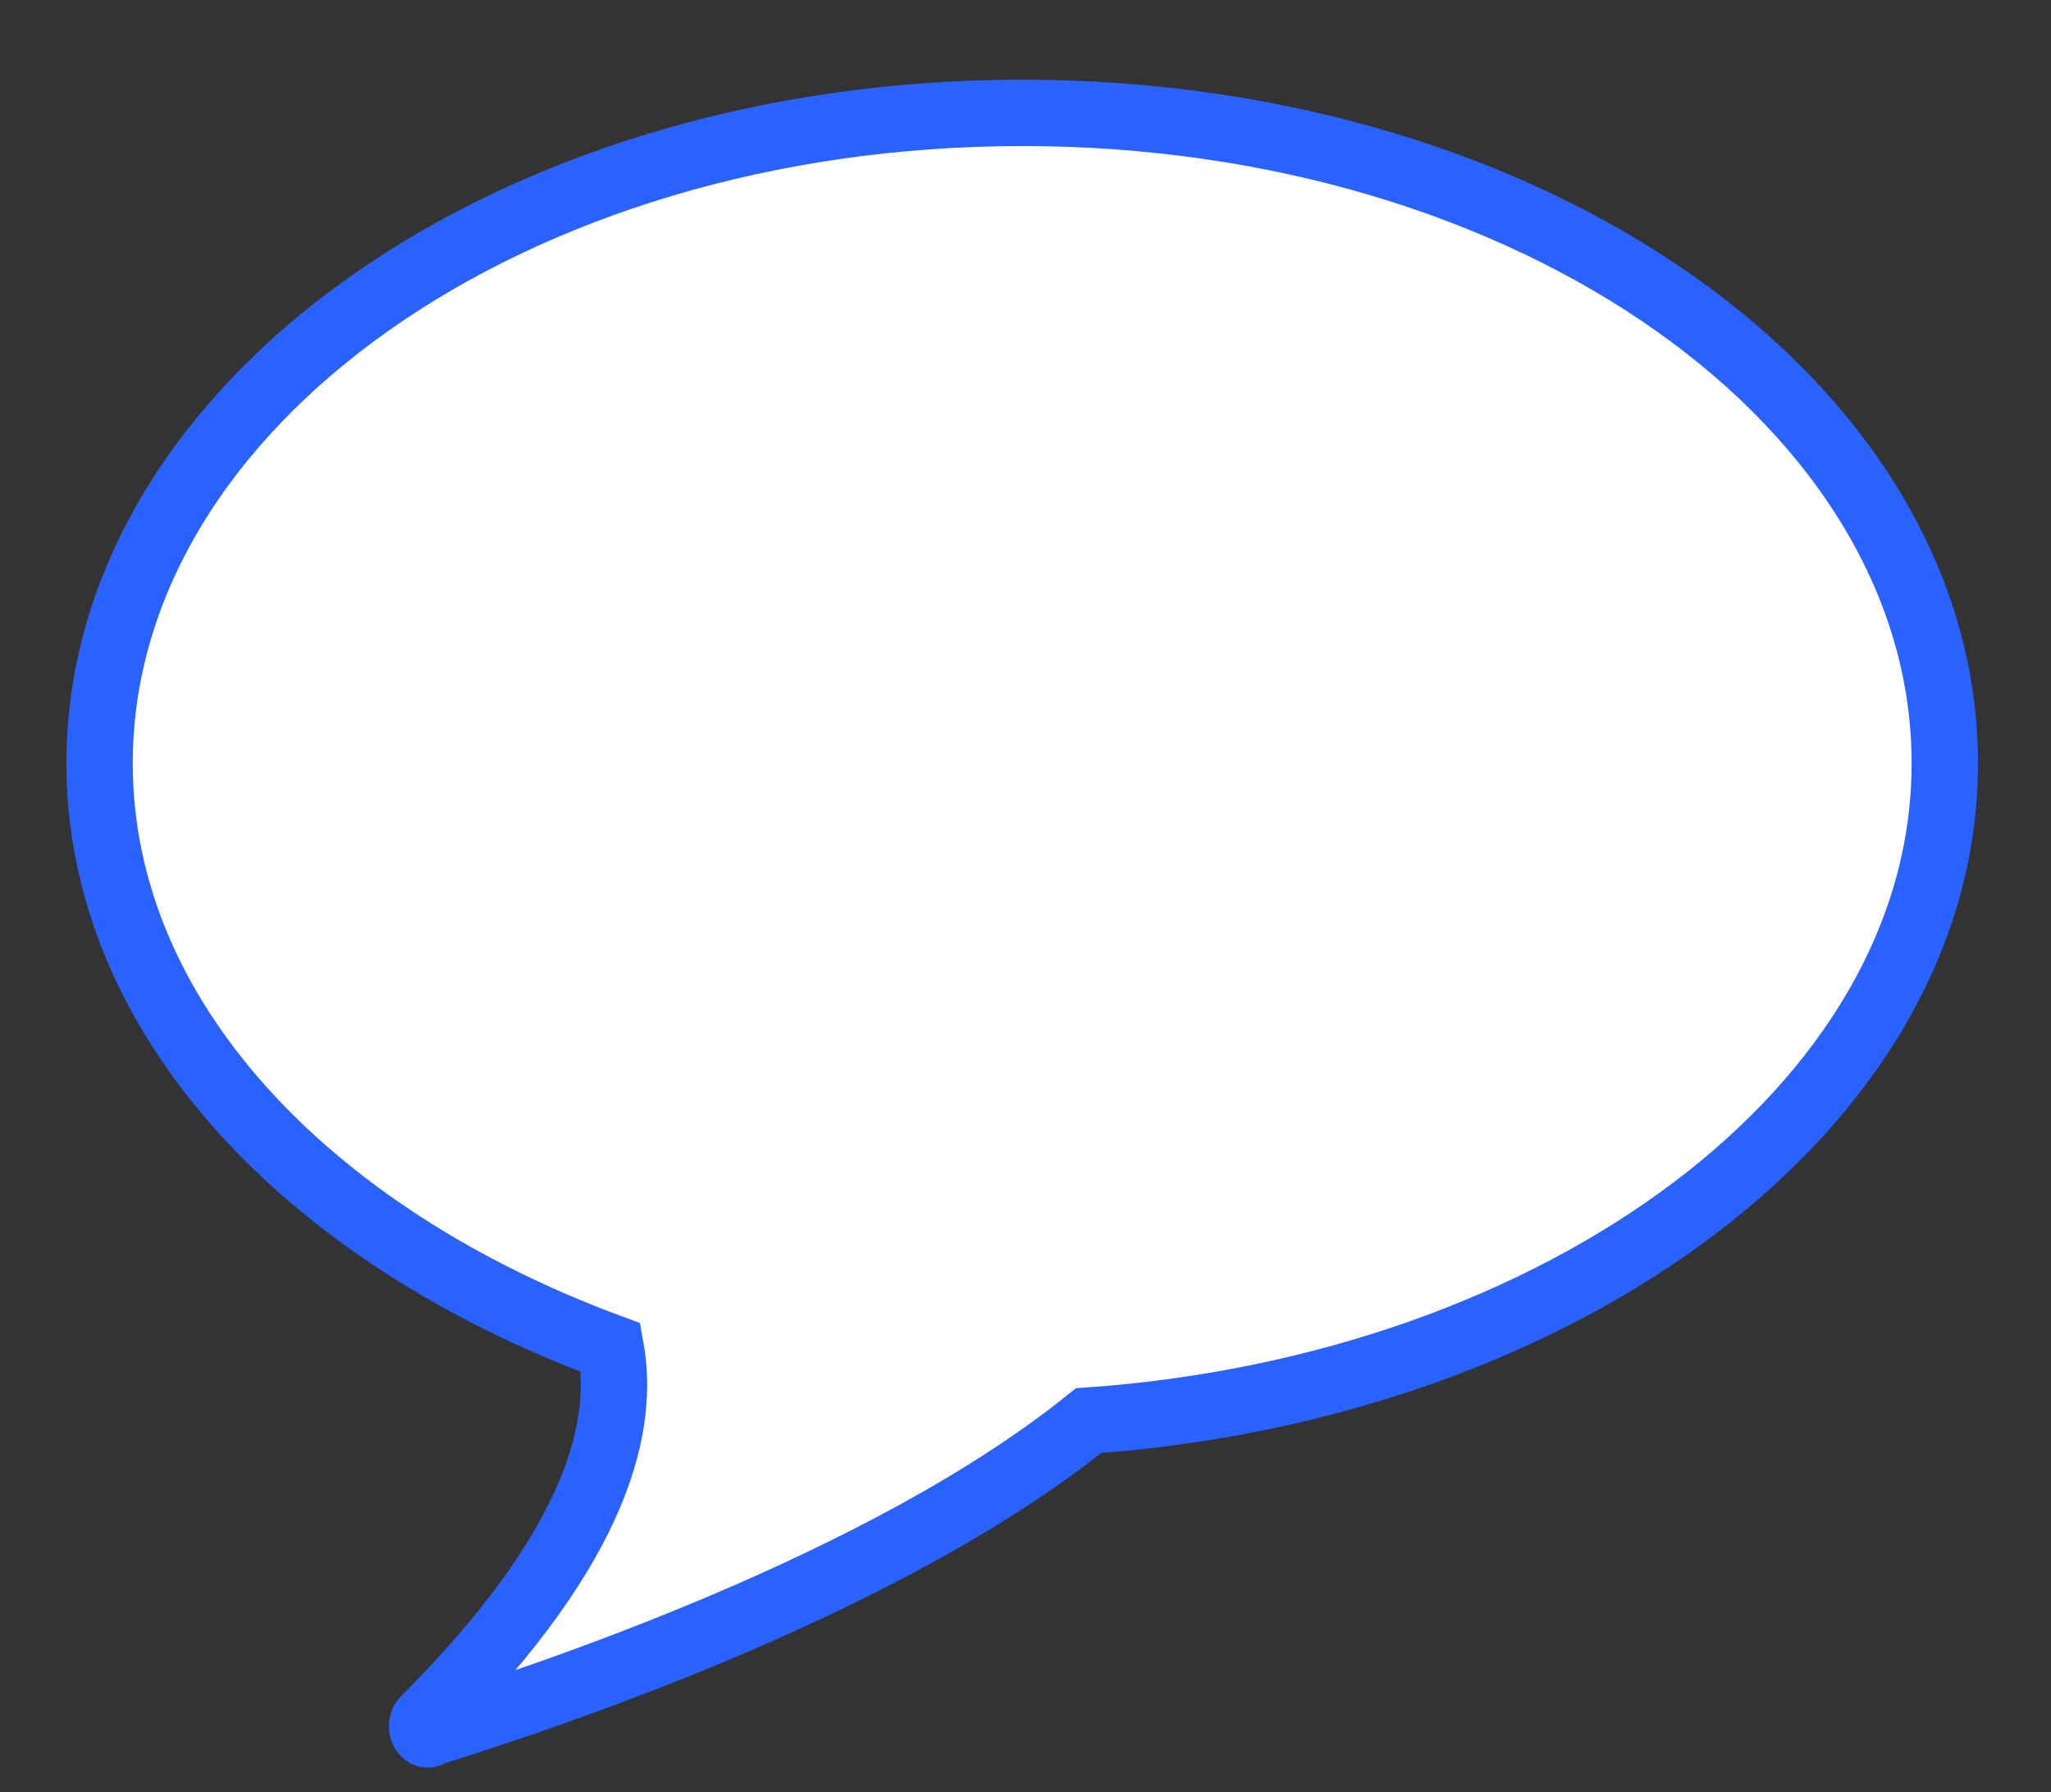 <?xml version="1.0" encoding="utf-8"?>
<!-- Generator: Adobe Illustrator 18.0.0, SVG Export Plug-In . SVG Version: 6.00 Build 0)  -->
<!DOCTYPE svg PUBLIC "-//W3C//DTD SVG 1.1//EN" "http://www.w3.org/Graphics/SVG/1.1/DTD/svg11.dtd">
<svg version="1.1" xmlns="http://www.w3.org/2000/svg" xmlns:xlink="http://www.w3.org/1999/xlink" x="0px" y="0px"
	 viewBox="0 0 30.9 27" enable-background="new 0 0 30.9 27" xml:space="preserve">
<rect x="0" y="0" width="30.9" height="27" fill="#333333" stroke="none"/>
<g id="Capa_1">
</g>
<g id="MAPA">
	<g id="ui_x5F_buttonCircle_big_x5F_blue">
	</g>
</g>
<g id="BOTONES">
</g>
<g id="SUPERIOR_BAR">
</g>
<g id="BUSCADOR-LUPA_1_">
</g>
<g id="Capa_4">
</g>
<g id="categorias">
	<g>
		<path fill="#FFFFFF" stroke="#2962FF" stroke-miterlimit="10" d="M29.3,11.5c0-5.4-6.2-9.8-13.9-9.8c-7.7,0-13.9,4.4-13.9,9.8
			c0,3.8,3.1,7.1,7.7,8.8c0.2,1.1-0.1,2.9-2.8,5.6c-0.1,0.1,0,0.3,0.1,0.2c1.6-0.5,6.8-2.2,9.9-4.7C23.5,20.9,29.3,16.7,29.3,11.5z"
			/>
	</g>
</g>
<g id="BUSCADOR_EXPANDIDO">
</g>
<g id="CAPA-OSCURECIDA">
</g>
<g id="MENU_LATERAL_IZDO">
</g>
<g id="VENTANA-EMERGENTE-REGISTRO">
</g>
<g id="MENU_ANDROID_INFERIOR">
	<g id="ui_x5F_button_x5F_raised_2">
	</g>
	<g id="ui_x5F_dialog_x5F_light_2">
	</g>
	<g id="ic_x5F_radioButtonOn_x5F_color_x0D_">
	</g>
	<g id="ui_x5F_searchField_x5F_inset_x5F_light">
	</g>
</g>
</svg>
